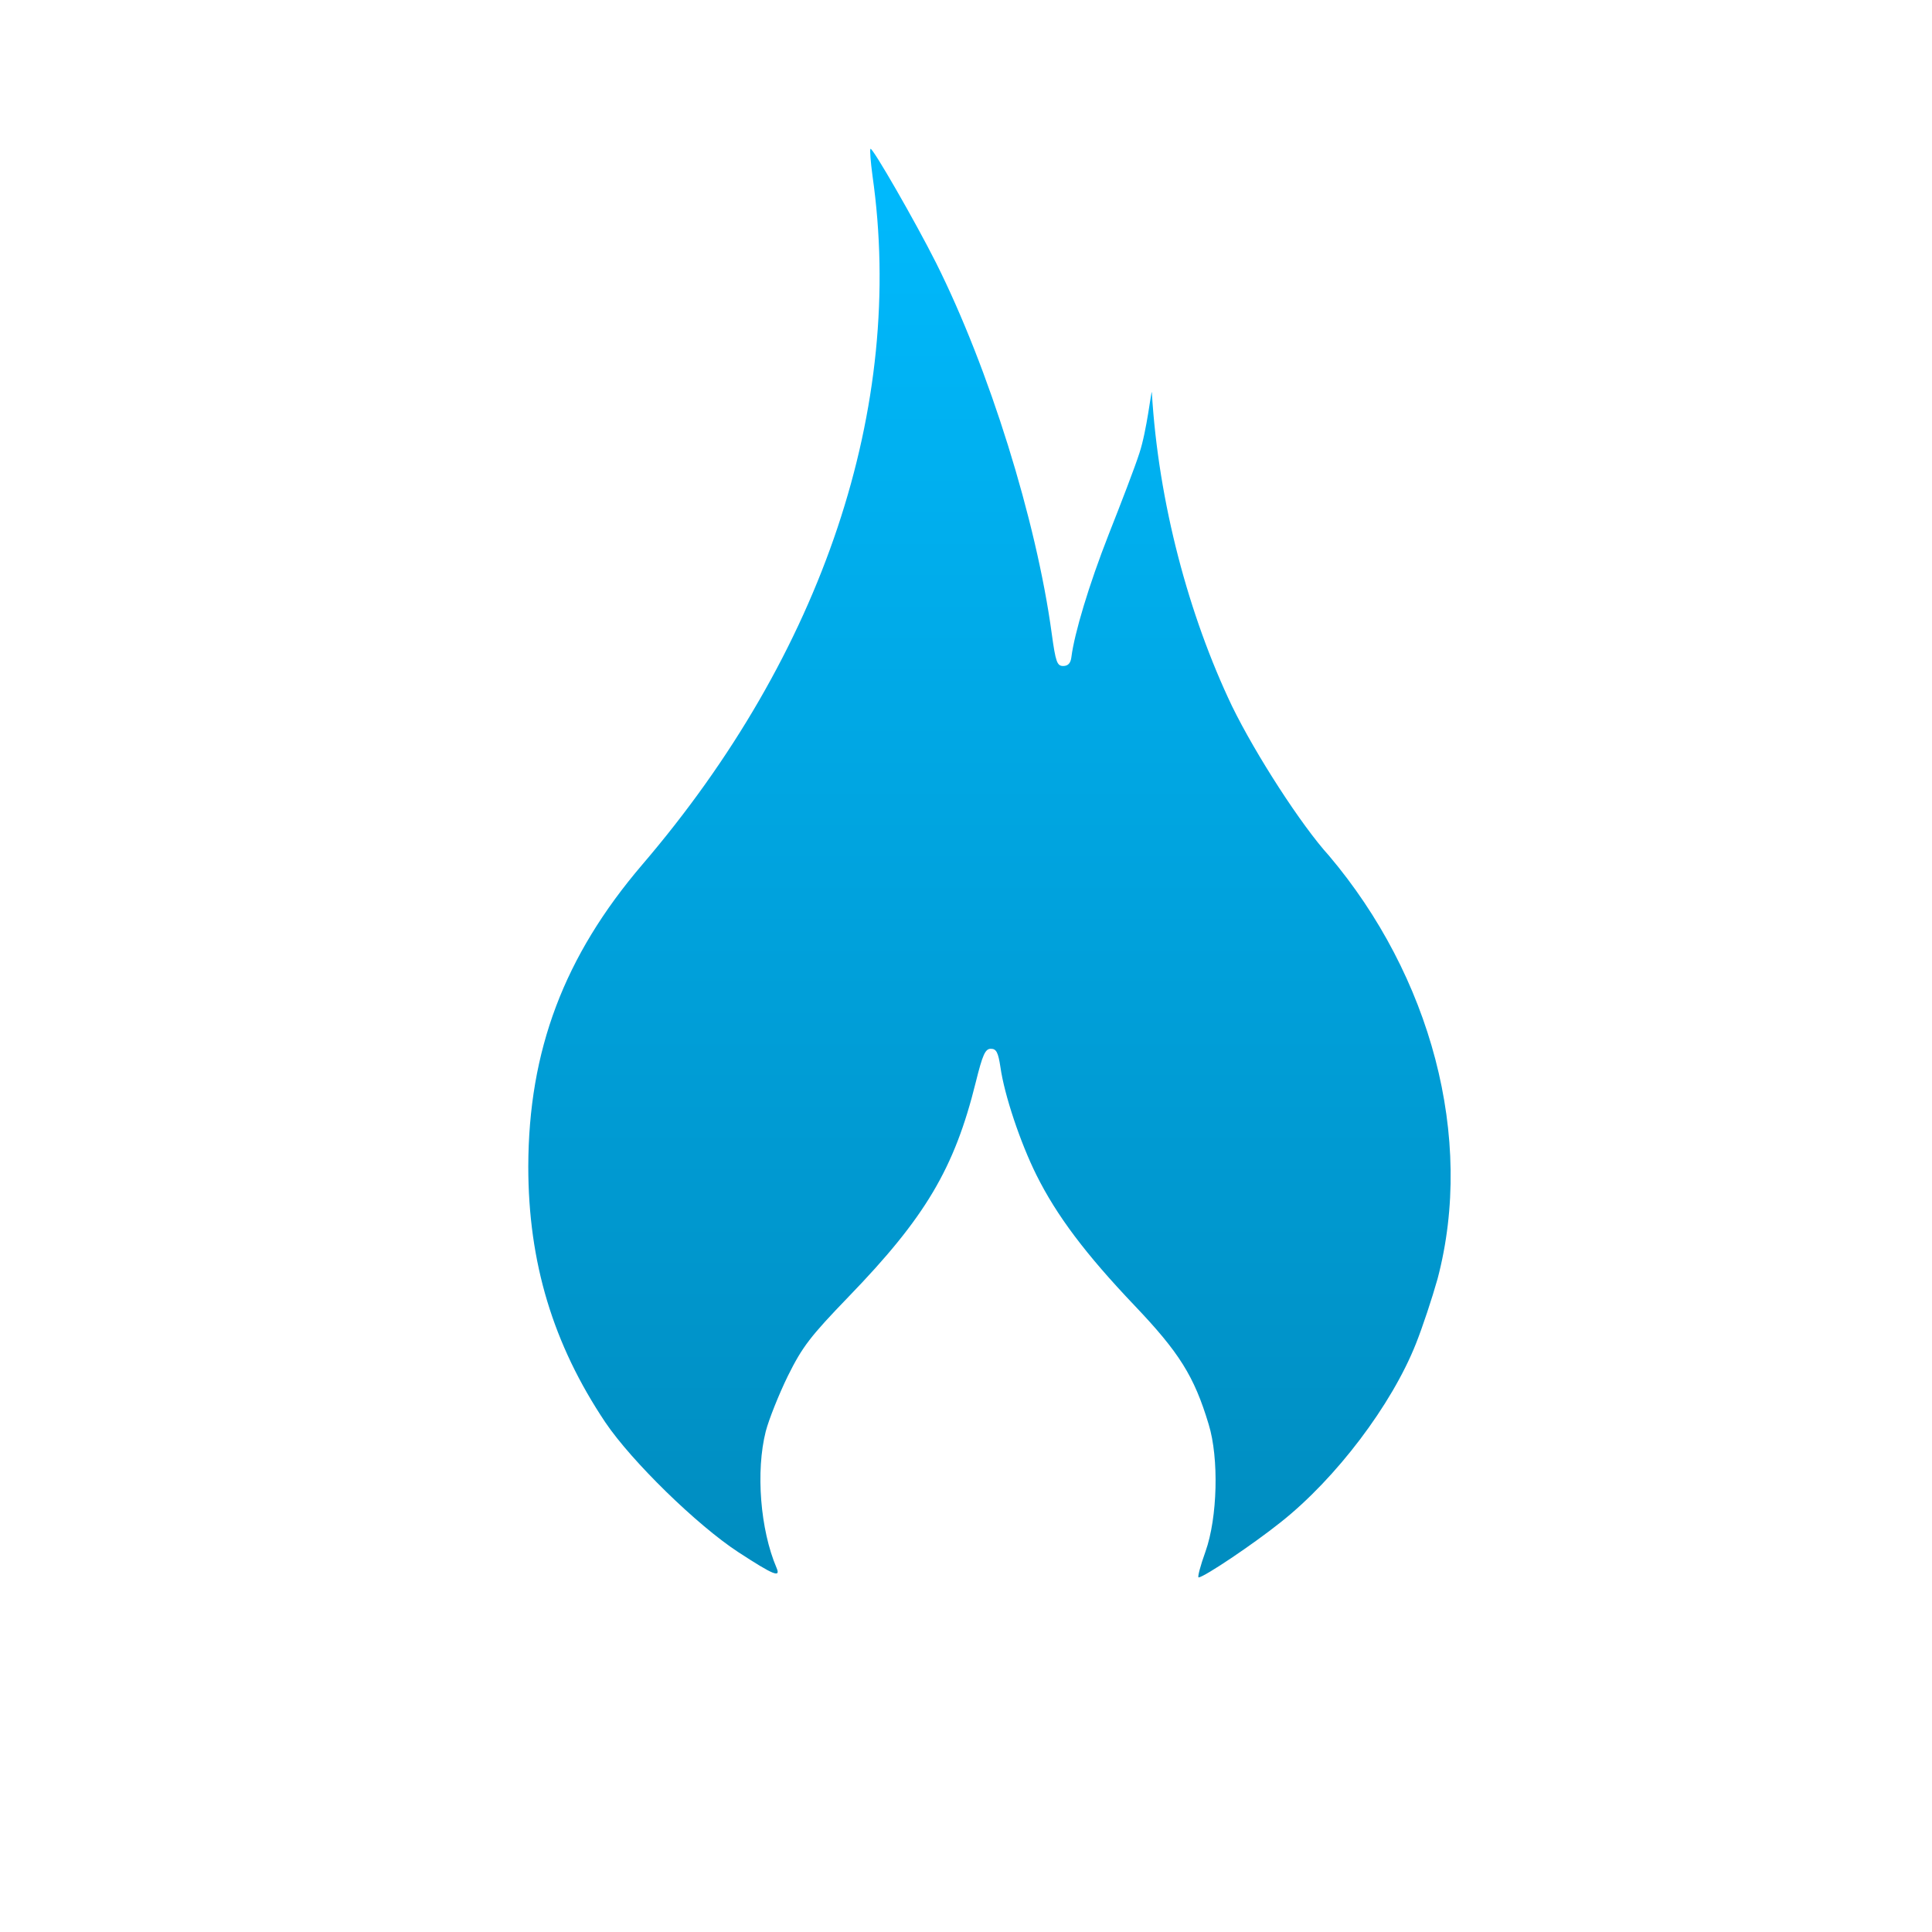 <svg xmlns="http://www.w3.org/2000/svg" xmlns:xlink="http://www.w3.org/1999/xlink" width="64" height="64" viewBox="0 0 64 64" version="1.1">
<defs> <linearGradient id="linear0" gradientUnits="userSpaceOnUse" x1="0" y1="0" x2="0" y2="1" gradientTransform="matrix(55.992,0,0,56,4.004,4)"> <stop offset="0" style="stop-color:#00bbff;stop-opacity:1;"/> <stop offset="1" style="stop-color:#0085b5;stop-opacity:1;"/> </linearGradient> </defs>
<g id="surface1">
<path style=" stroke:none;fill-rule:nonzero;fill:url(#linear0);fill-opacity:1;" d="M 39.934 51.395 C 40.332 50.277 40.383 48.301 40.039 47.184 C 39.559 45.586 39.062 44.801 37.582 43.246 C 35.969 41.551 35.004 40.273 34.332 38.922 C 33.801 37.855 33.27 36.273 33.141 35.352 C 33.066 34.859 33.004 34.742 32.824 34.742 C 32.637 34.742 32.551 34.934 32.324 35.848 C 31.617 38.707 30.652 40.328 28.113 42.953 C 26.836 44.277 26.582 44.609 26.098 45.582 C 25.797 46.199 25.469 47.023 25.367 47.414 C 25.031 48.738 25.184 50.672 25.723 51.934 C 25.871 52.277 25.633 52.184 24.453 51.414 C 23.09 50.523 20.926 48.41 20.055 47.121 C 18.32 44.531 17.5 41.816 17.5 38.645 C 17.508 34.797 18.684 31.676 21.277 28.641 C 27.262 21.648 29.996 13.473 28.902 5.82 C 28.84 5.355 28.809 4.961 28.836 4.93 C 28.898 4.867 30.324 7.348 31.004 8.699 C 32.766 12.215 34.332 17.242 34.84 20.988 C 34.969 21.926 35.016 22.062 35.219 22.062 C 35.383 22.062 35.469 21.965 35.492 21.762 C 35.59 20.988 36.066 19.387 36.73 17.695 C 37.133 16.676 37.598 15.469 37.746 15.004 C 37.992 14.258 38.137 12.906 38.156 12.992 C 38.156 12.992 38.16 12.973 38.156 12.992 C 38.371 16.648 39.383 20.398 40.812 23.391 C 41.602 25.008 43.113 27.344 44.023 28.344 C 47.383 32.316 48.859 37.676 47.621 42.363 C 47.441 43.004 47.121 43.969 46.906 44.508 C 46.102 46.539 44.262 48.969 42.43 50.422 C 41.496 51.168 39.898 52.238 39.707 52.254 C 39.66 52.262 39.762 51.871 39.934 51.395 Z M 39.934 51.395 "/>
</g>
</svg>
